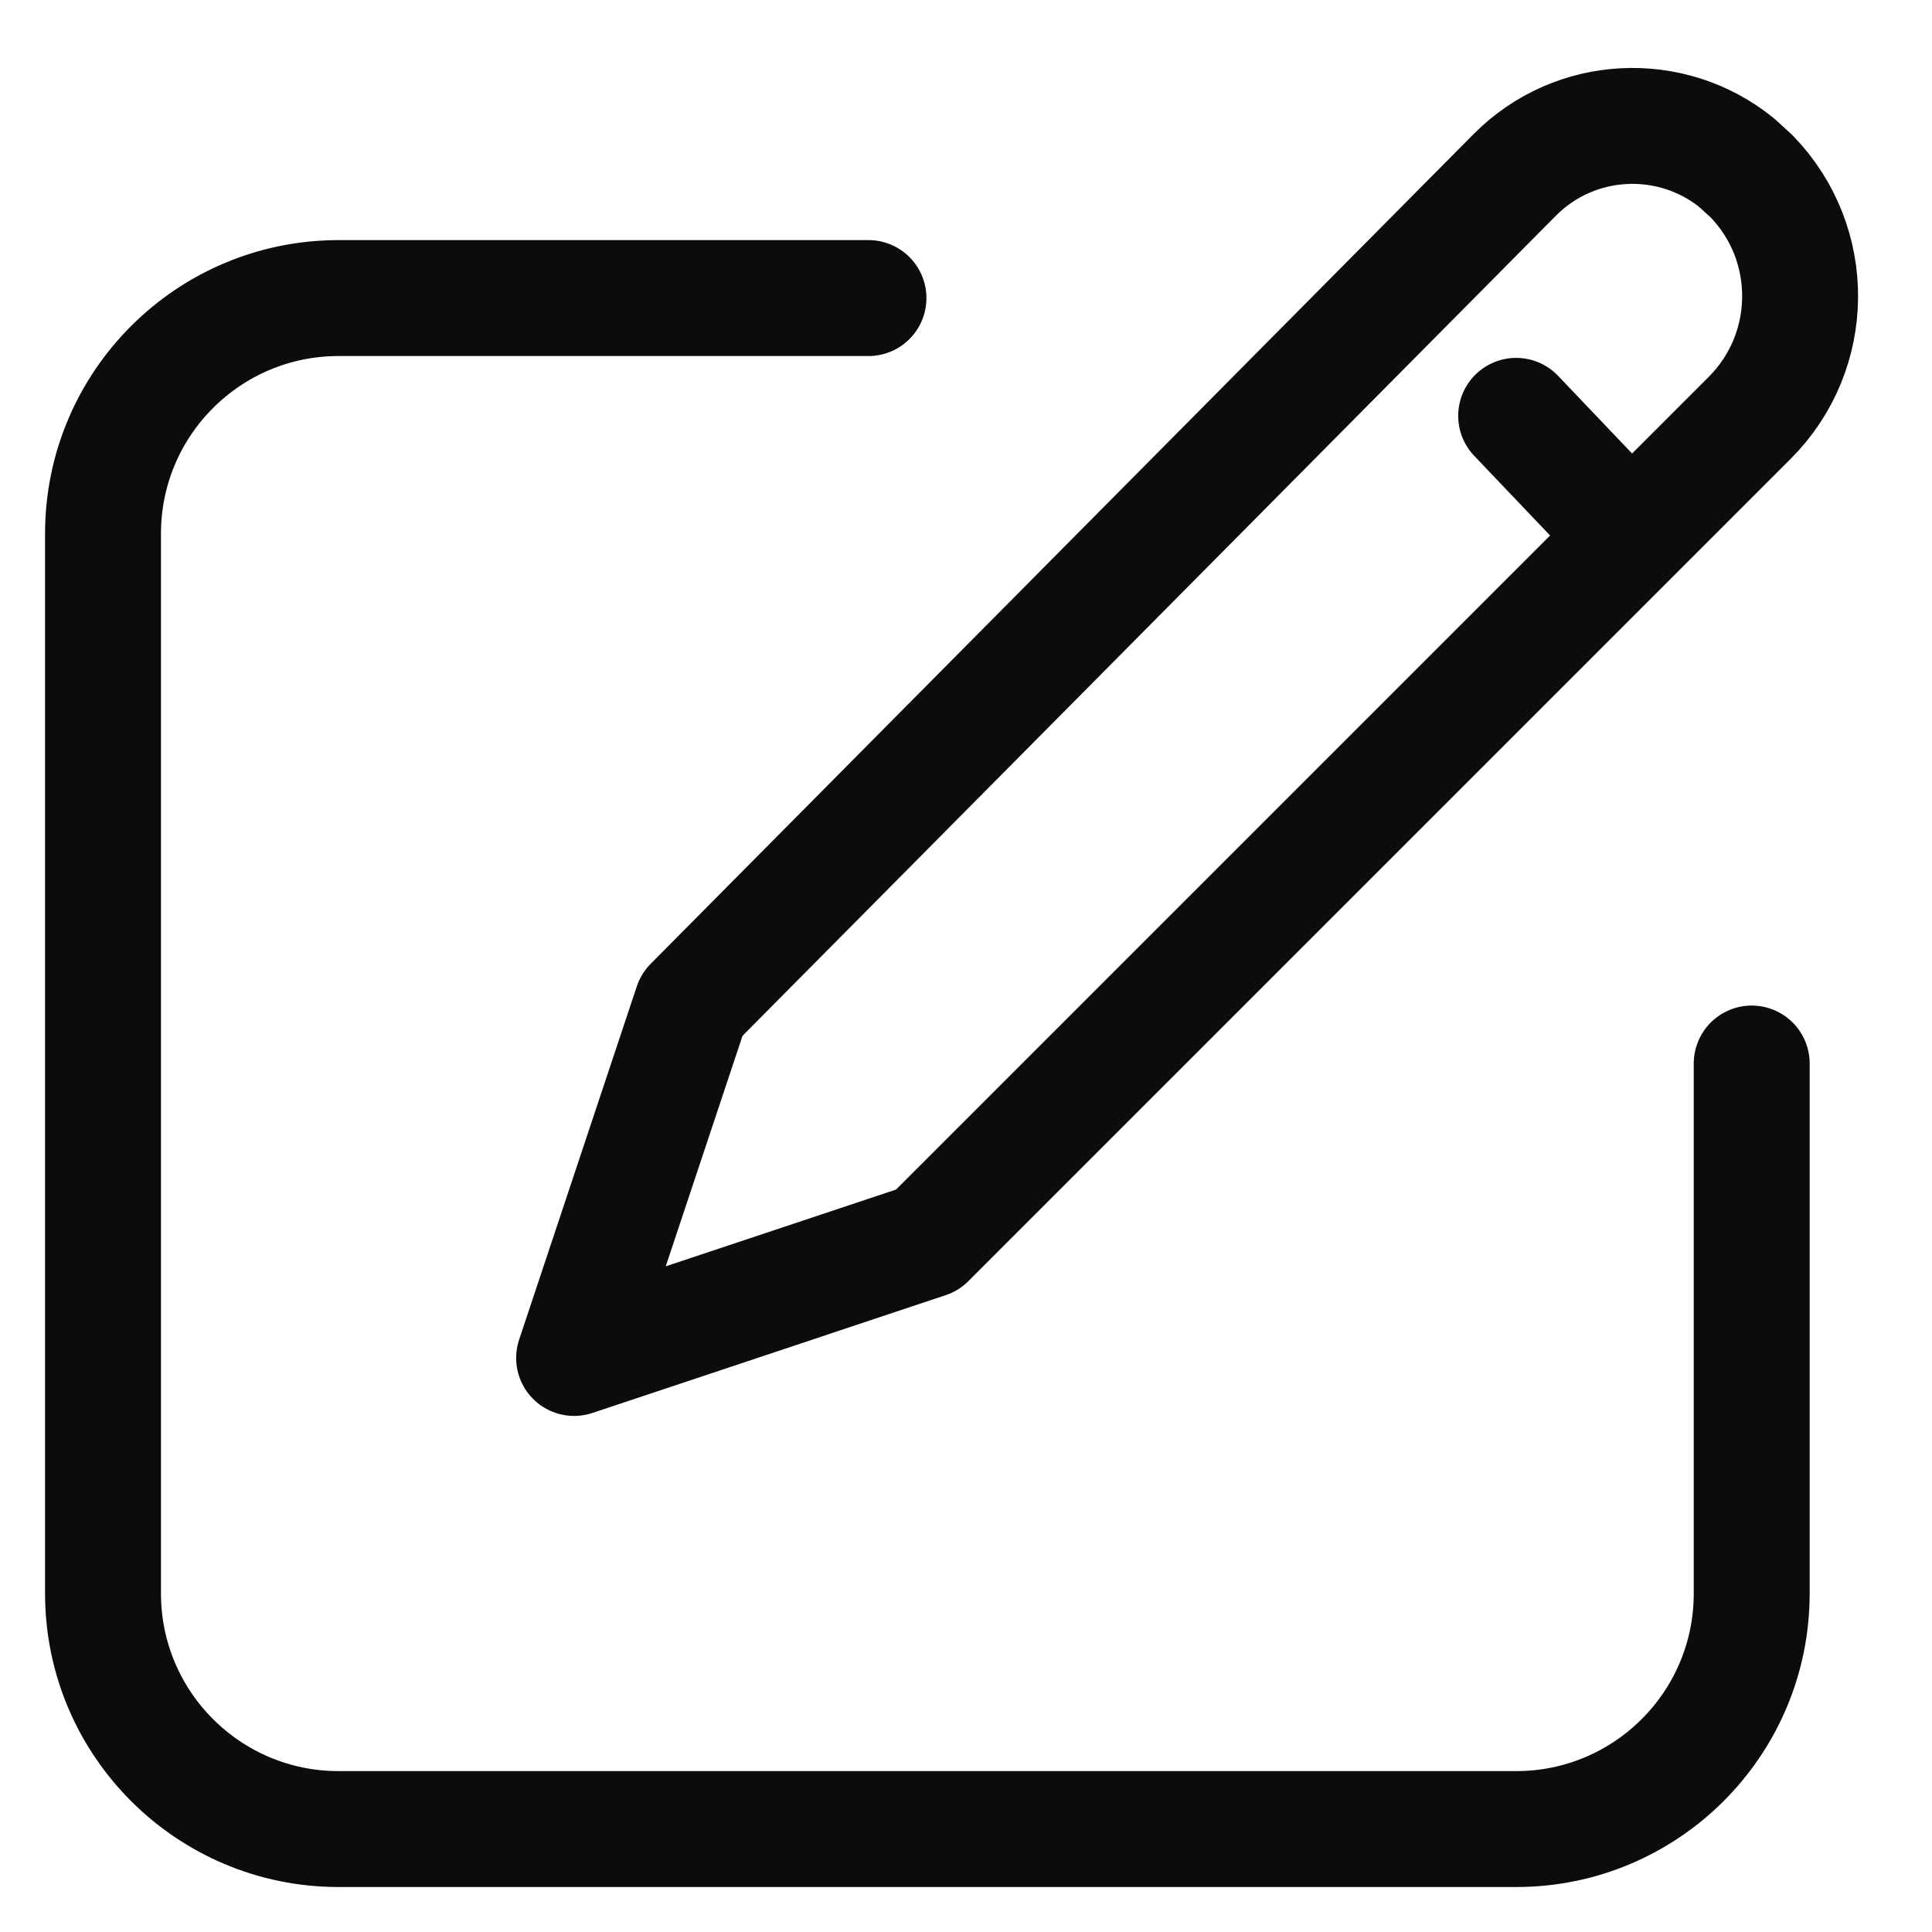 <svg width="25" height="25" viewBox="0 0 25 25" fill="none" xmlns="http://www.w3.org/2000/svg">
<path d="M11.238 3.857H4.381C2.698 3.857 1.333 5.222 1.333 6.905V20.62C1.333 22.303 2.698 23.668 4.381 23.668H19.619C21.302 23.668 22.667 22.303 22.667 20.62V13.762" stroke="#0C0C0C" stroke-width="1.5" stroke-linecap="round" stroke-linejoin="round"/>
<path fill-rule="evenodd" clip-rule="evenodd" d="M22.667 2.283C23.512 3.156 23.501 4.547 22.641 5.407L12 16.048L7.429 17.572L8.952 13L19.6 2.264C20.383 1.475 21.626 1.421 22.472 2.105L22.667 2.283Z" stroke="#0C0C0C" stroke-width="1.5" stroke-linecap="round" stroke-linejoin="round"/>
<path d="M19.619 5.381L21.071 6.905" stroke="#0C0C0C" stroke-width="1.5" stroke-linecap="round" stroke-linejoin="round"/>
</svg>
